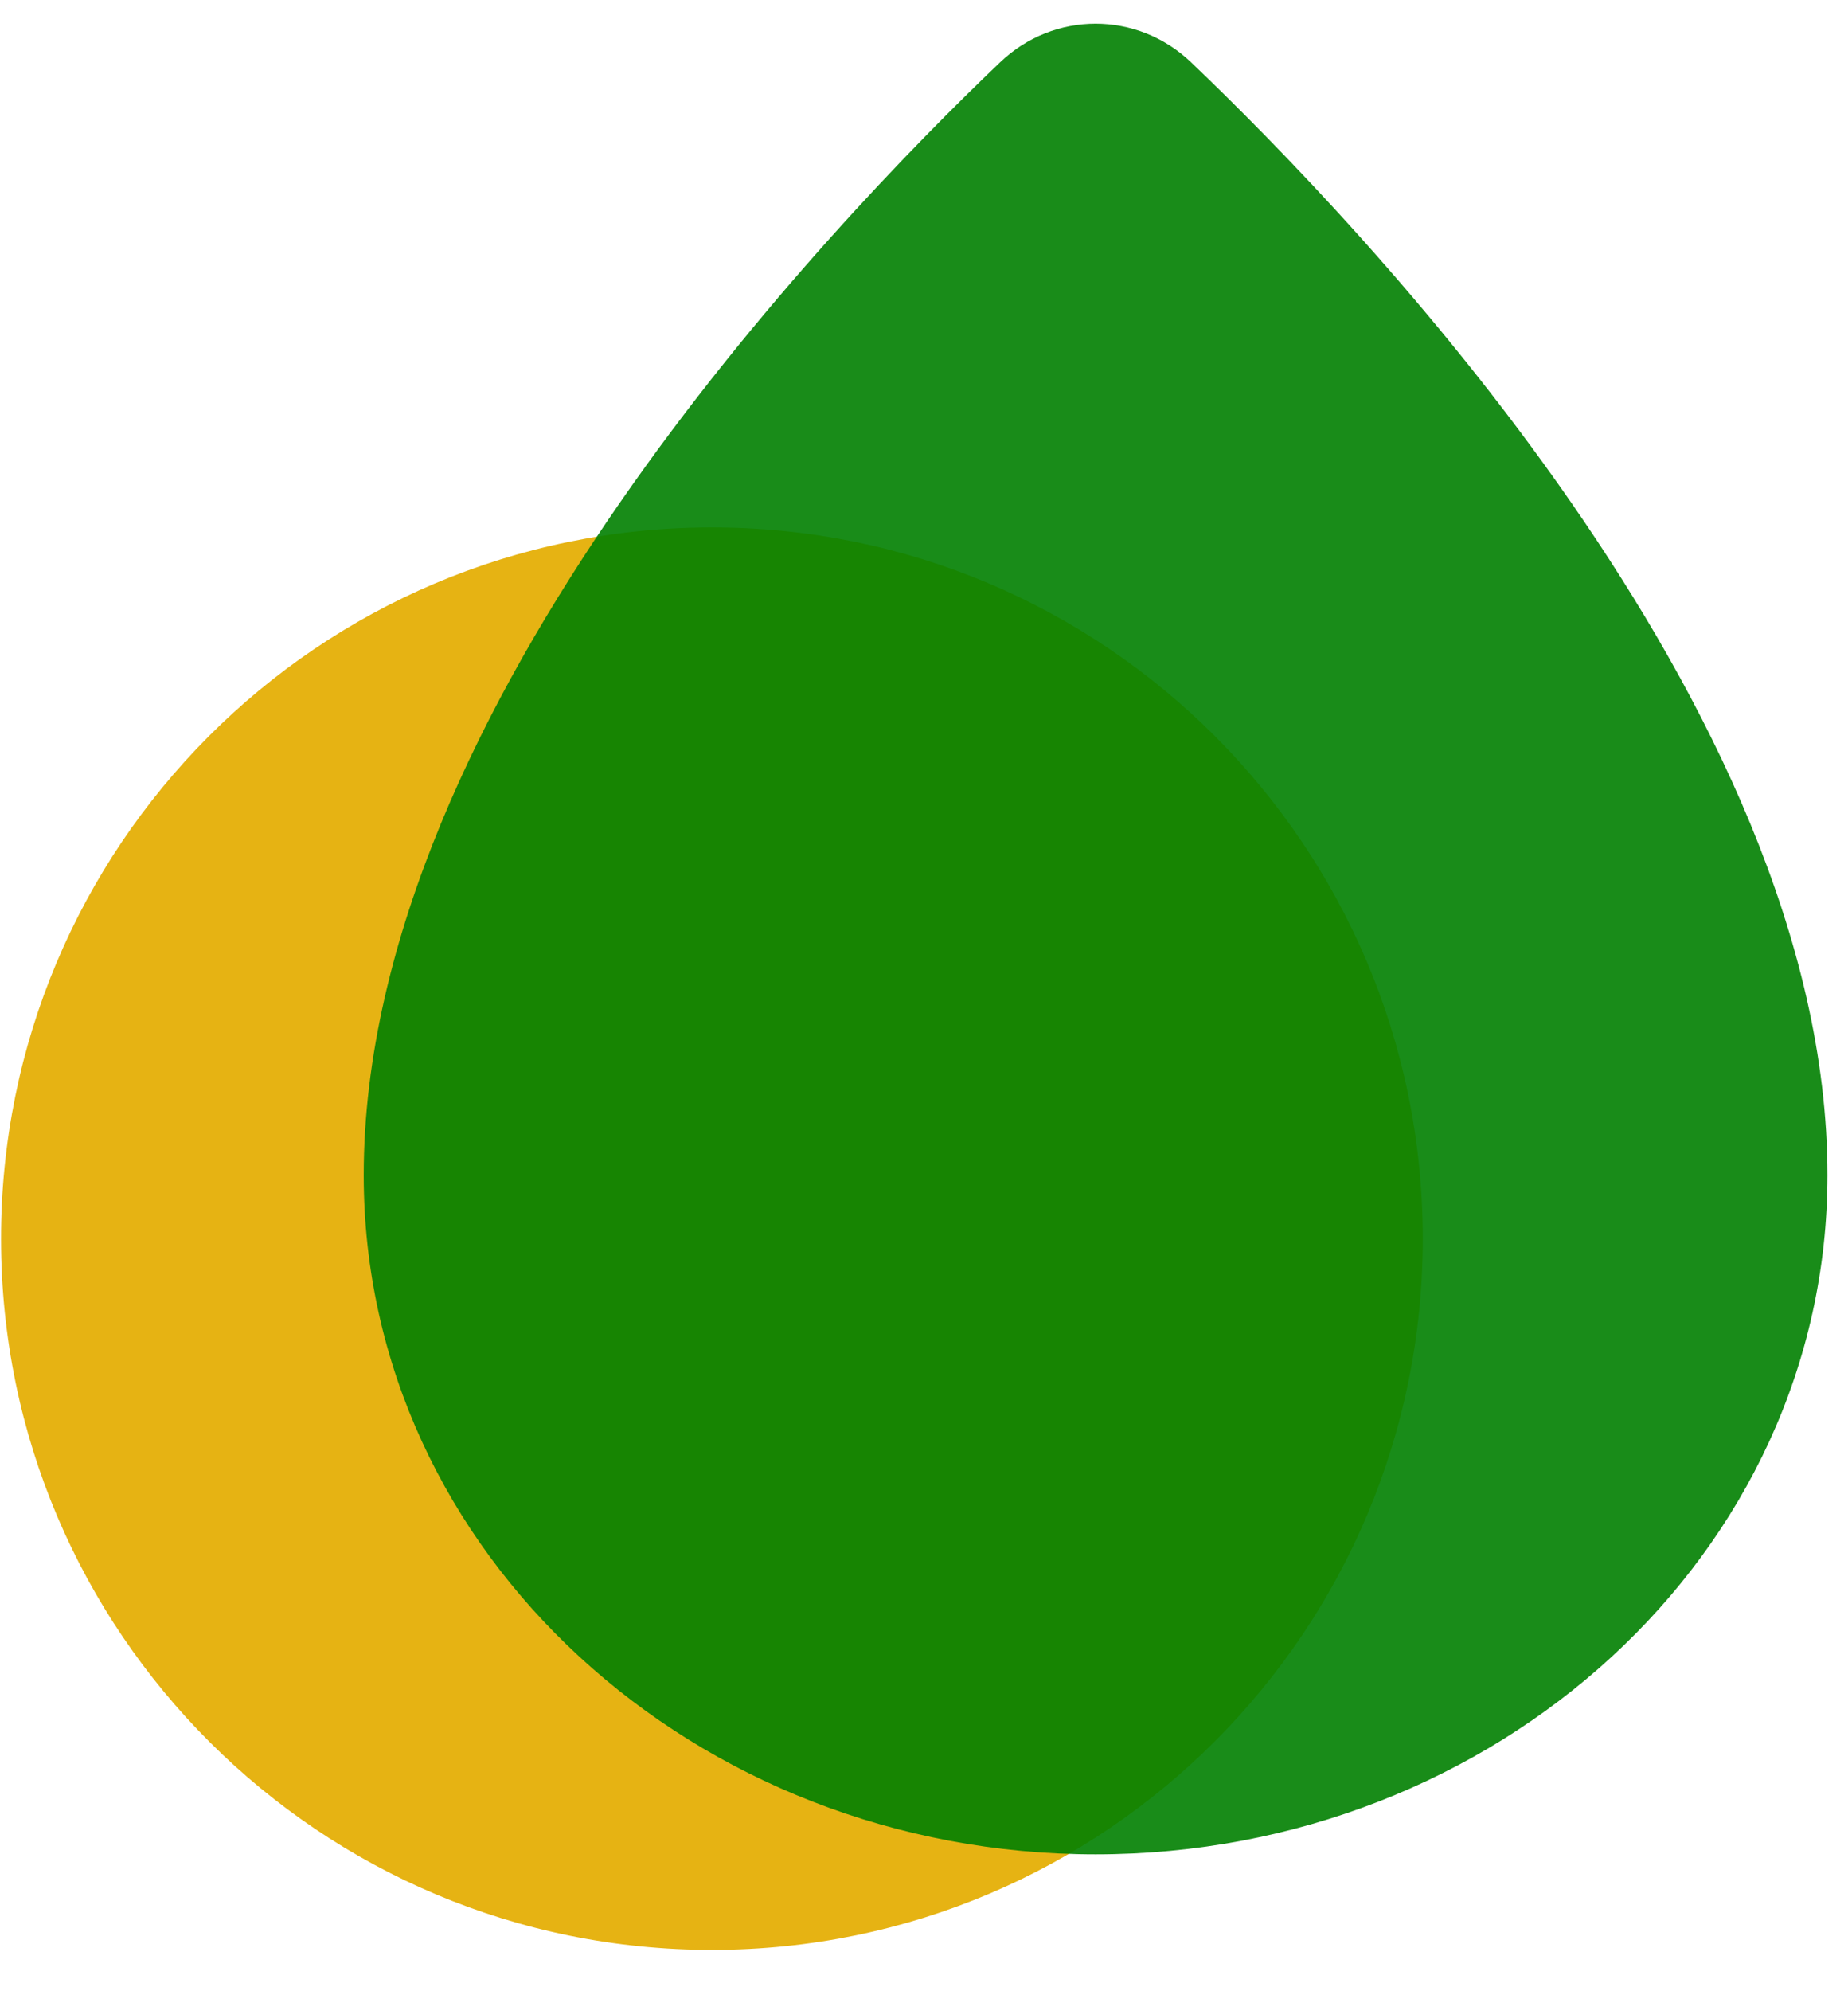 <svg width="39" height="42" viewBox="0 0 39 42" fill="none" xmlns="http://www.w3.org/2000/svg">
<g clip-path="url(#clip0_3304_2726)">
<path d="M0.022 26.149C0.034 34.434 6.76 41.141 15.046 41.129C23.331 41.117 30.038 34.391 30.026 26.105C30.014 17.82 23.287 11.113 15.002 11.125C6.717 11.137 0.01 17.864 0.022 26.149Z" fill="#E6B313"/>
<path opacity="0.9" d="M23.121 39.113C31.567 39.113 38.566 32.781 38.566 24.788C38.566 19.793 36.028 14.741 33.157 10.599C30.267 6.429 26.934 3.03 25.135 1.313C23.999 0.229 22.243 0.229 21.107 1.313C19.308 3.03 15.975 6.429 13.085 10.599C10.215 14.741 7.676 19.793 7.676 24.788C7.676 32.781 14.675 39.113 23.121 39.113Z" fill="#008000"/>
</g>
<defs>
<clipPath id="clip0_3304_2726">
<rect width="39" height="41" fill="white" transform="translate(0 0.5)"/>
</clipPath>
</defs>
</svg>
